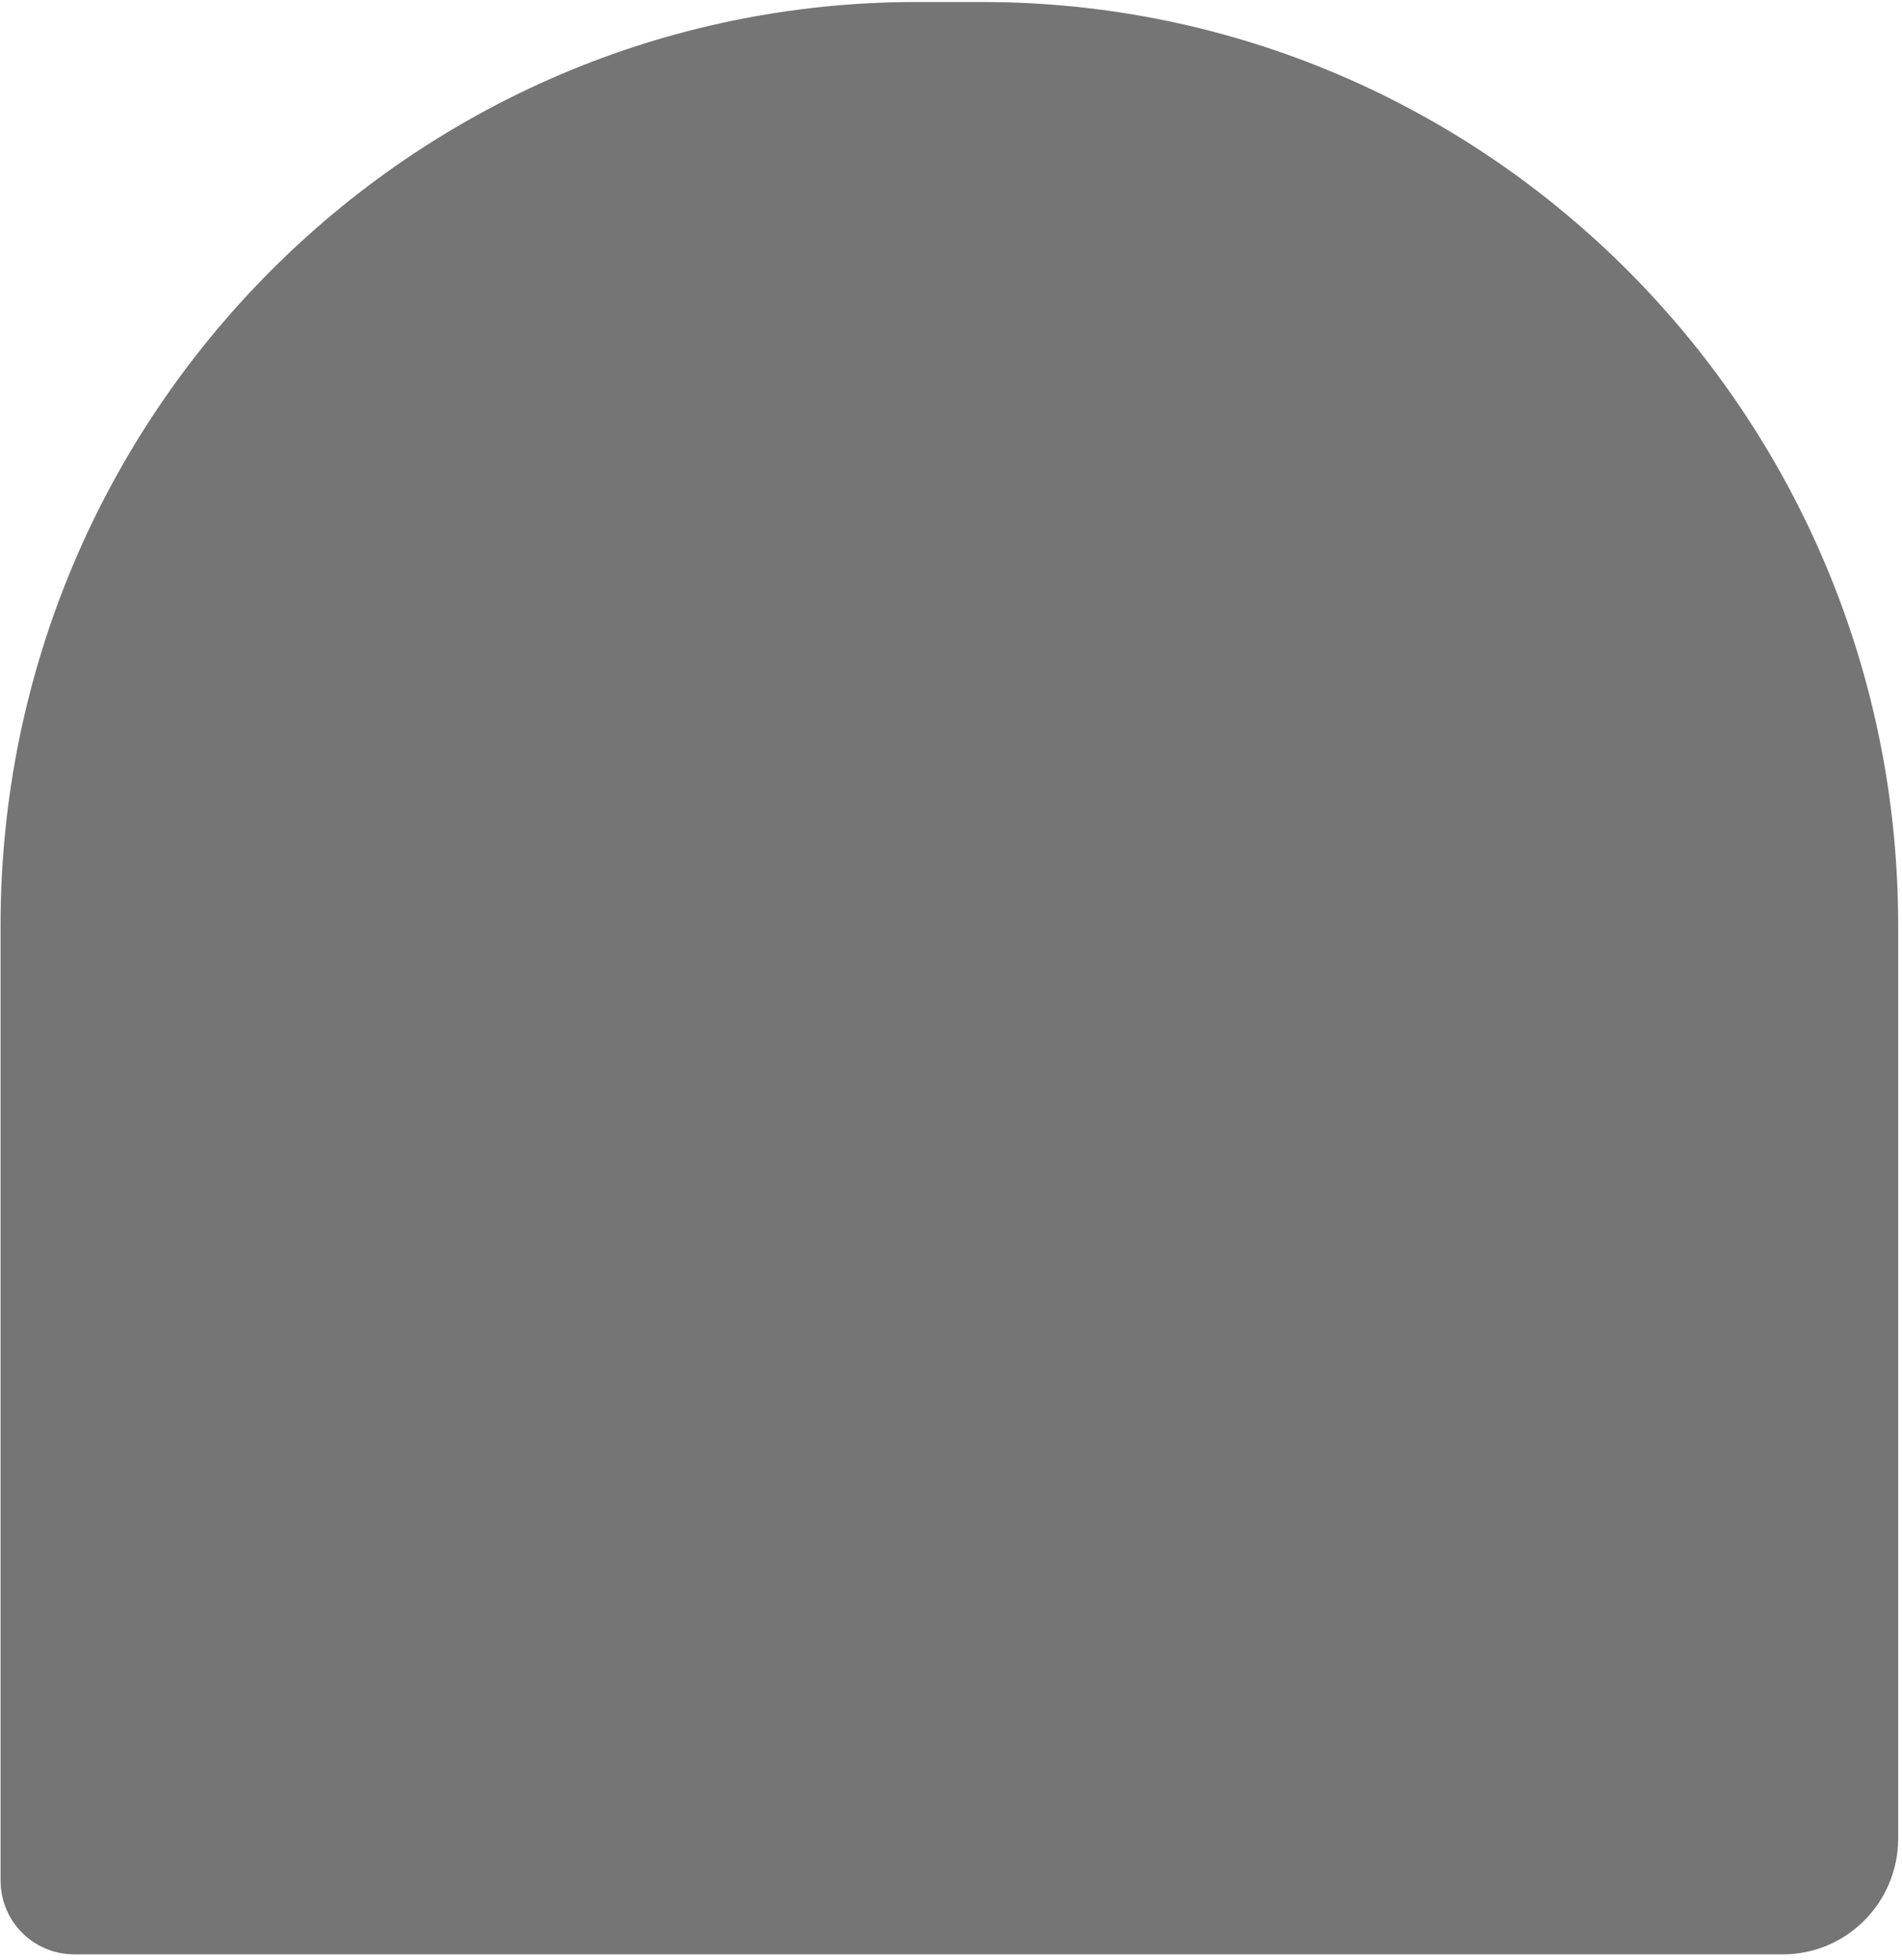 <svg width="263" height="271" viewBox="0 0 263 271" fill="none" xmlns="http://www.w3.org/2000/svg">
<path d="M126.738 7.153H135.809C201.916 7.153 255.595 61.277 255.595 127.931V254.196C255.595 259.237 251.539 263.341 246.525 263.341H10.237C8.423 263.341 6.952 261.858 6.952 260.029V127.931C6.952 61.277 60.632 7.153 126.738 7.153Z" fill="#757575" stroke="#757575" stroke-width="13.751" stroke-miterlimit="10"/>
</svg>
